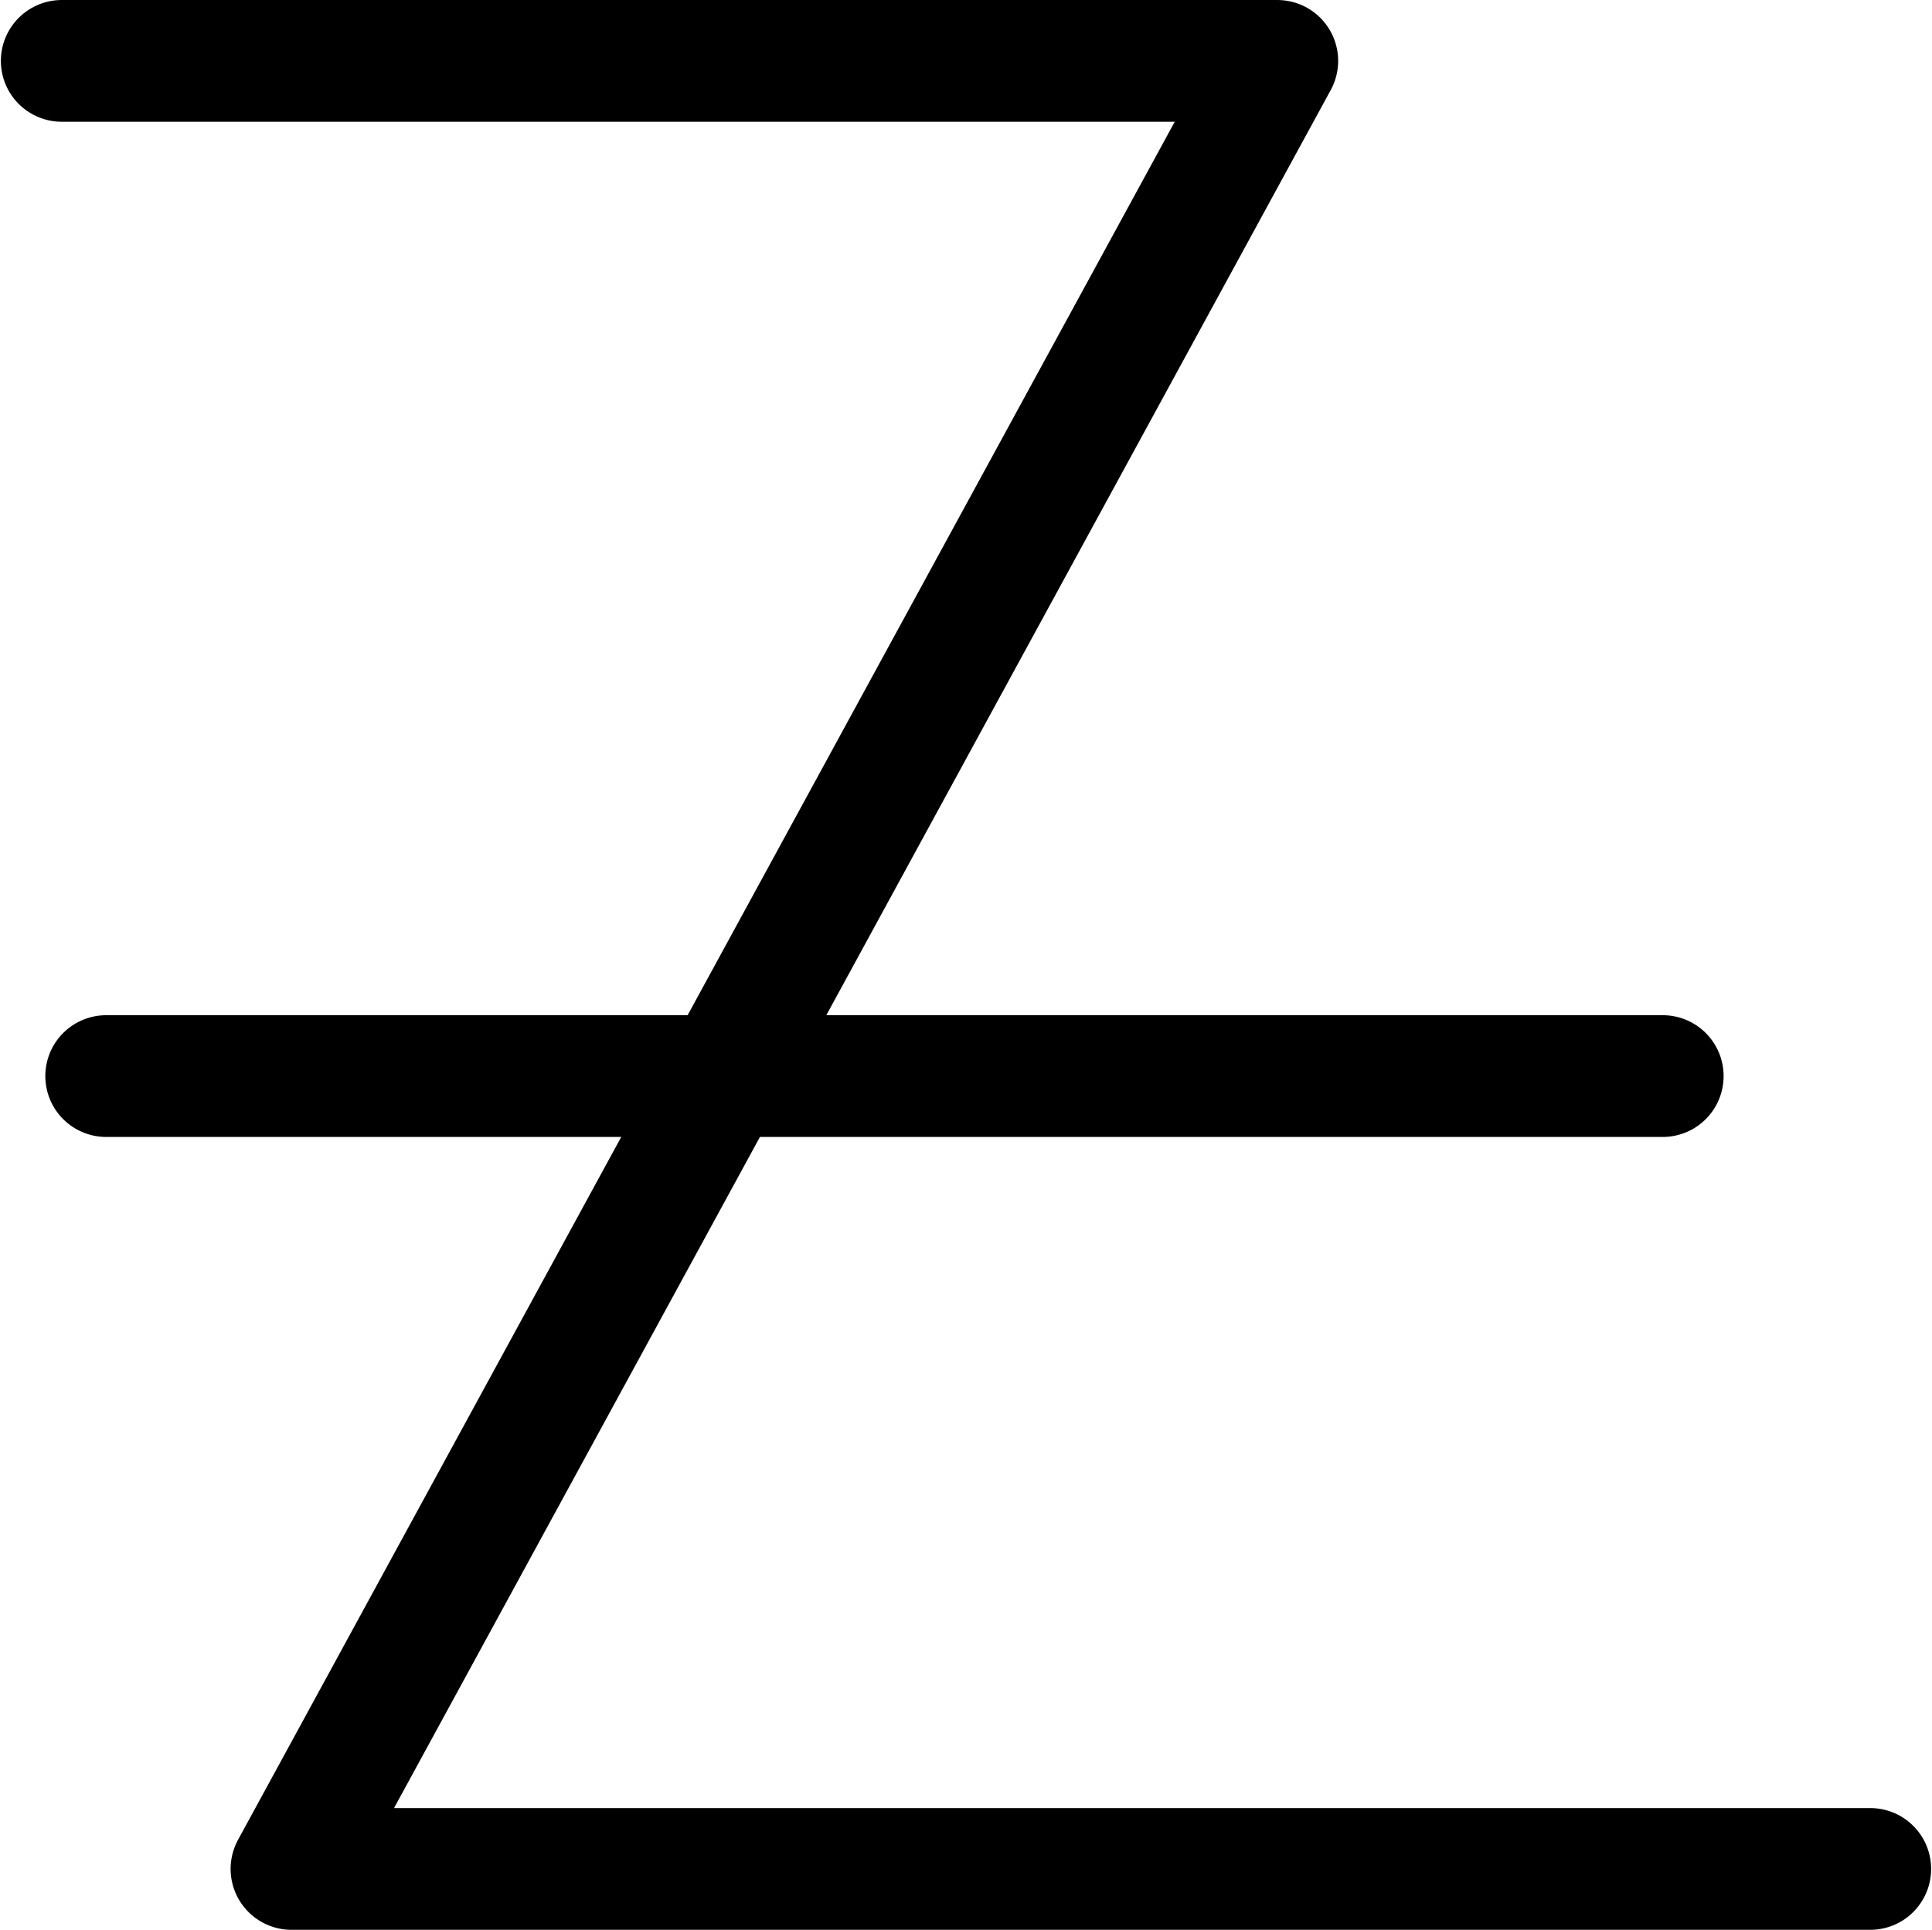 <?xml version="1.0" encoding="UTF-8"?>
<svg xmlns:foaf="http://xmlns.com/foaf/0.1/" xmlns:svg="http://www.w3.org/2000/svg"
     xmlns:dc="http://purl.org/dc/elements/1.1/"
     xmlns:crm="http://www.cidoc-crm.org/cidoc-crm/"
     xmlns="http://www.w3.org/2000/svg"
     xmlns:sodipodi="http://sodipodi.sourceforge.net/DTD/sodipodi-0.dtd"
     xmlns:cc="http://creativecommons.org/ns#"
     xmlns:inkscape="http://www.inkscape.org/namespaces/inkscape"
     xmlns:nmo="http://nomisma.org/ontology#"
     xmlns:rdf="http://www.w3.org/1999/02/22-rdf-syntax-ns#"
     id="Export"
     viewBox="0 0 317.285 317.002"
     version="1.1"
     sodipodi:docname="monogram.kharoshthi.114.svg"
     width="317.285"
     height="317.002"
     inkscape:version="0.92.5 (2060ec1f9f, 2020-04-08)">
   <sodipodi:namedview pagecolor="#ffffff" bordercolor="#666666" borderopacity="1"
                       objecttolerance="10"
                       gridtolerance="10"
                       guidetolerance="10"
                       inkscape:pageopacity="0"
                       inkscape:pageshadow="2"
                       inkscape:window-width="640"
                       inkscape:window-height="480"
                       id="namedview13"
                       showgrid="false"
                       inkscape:zoom="0.44277674"
                       inkscape:cx="135.64242"
                       inkscape:cy="157.501"
                       inkscape:window-x="88"
                       inkscape:window-y="27"
                       inkscape:window-maximized="0"
                       inkscape:current-layer="Export"/>
   <defs id="defs4">
      <style id="style2">.cls-1{fill:none;stroke:#000;stroke-linecap:round;stroke-linejoin:round;stroke-width:20px;}</style>
   </defs>
   <title property="dc:title">Monogram 452</title>
   <desc proprety="dc:description">Monogram 452 published by Nomisma.org. See matching URIs and bibliographic references for further information about the usage of this symbol on coinage.</desc>
   <polyline class="cls-1" points="141 117 340.62 117 178.73 414 438 414" id="polyline8"
             style="fill:none;stroke:#000000;stroke-width:20px;stroke-linecap:round;stroke-linejoin:round"
             transform="translate(-130.858,-106.999)"/>
   <line class="cls-1" x1="17.442" y1="176.761" x2="273.062" y2="176.761"
         id="line10"
         style="fill:none;stroke:#000000;stroke-width:20px;stroke-linecap:round;stroke-linejoin:round"/>
</svg>